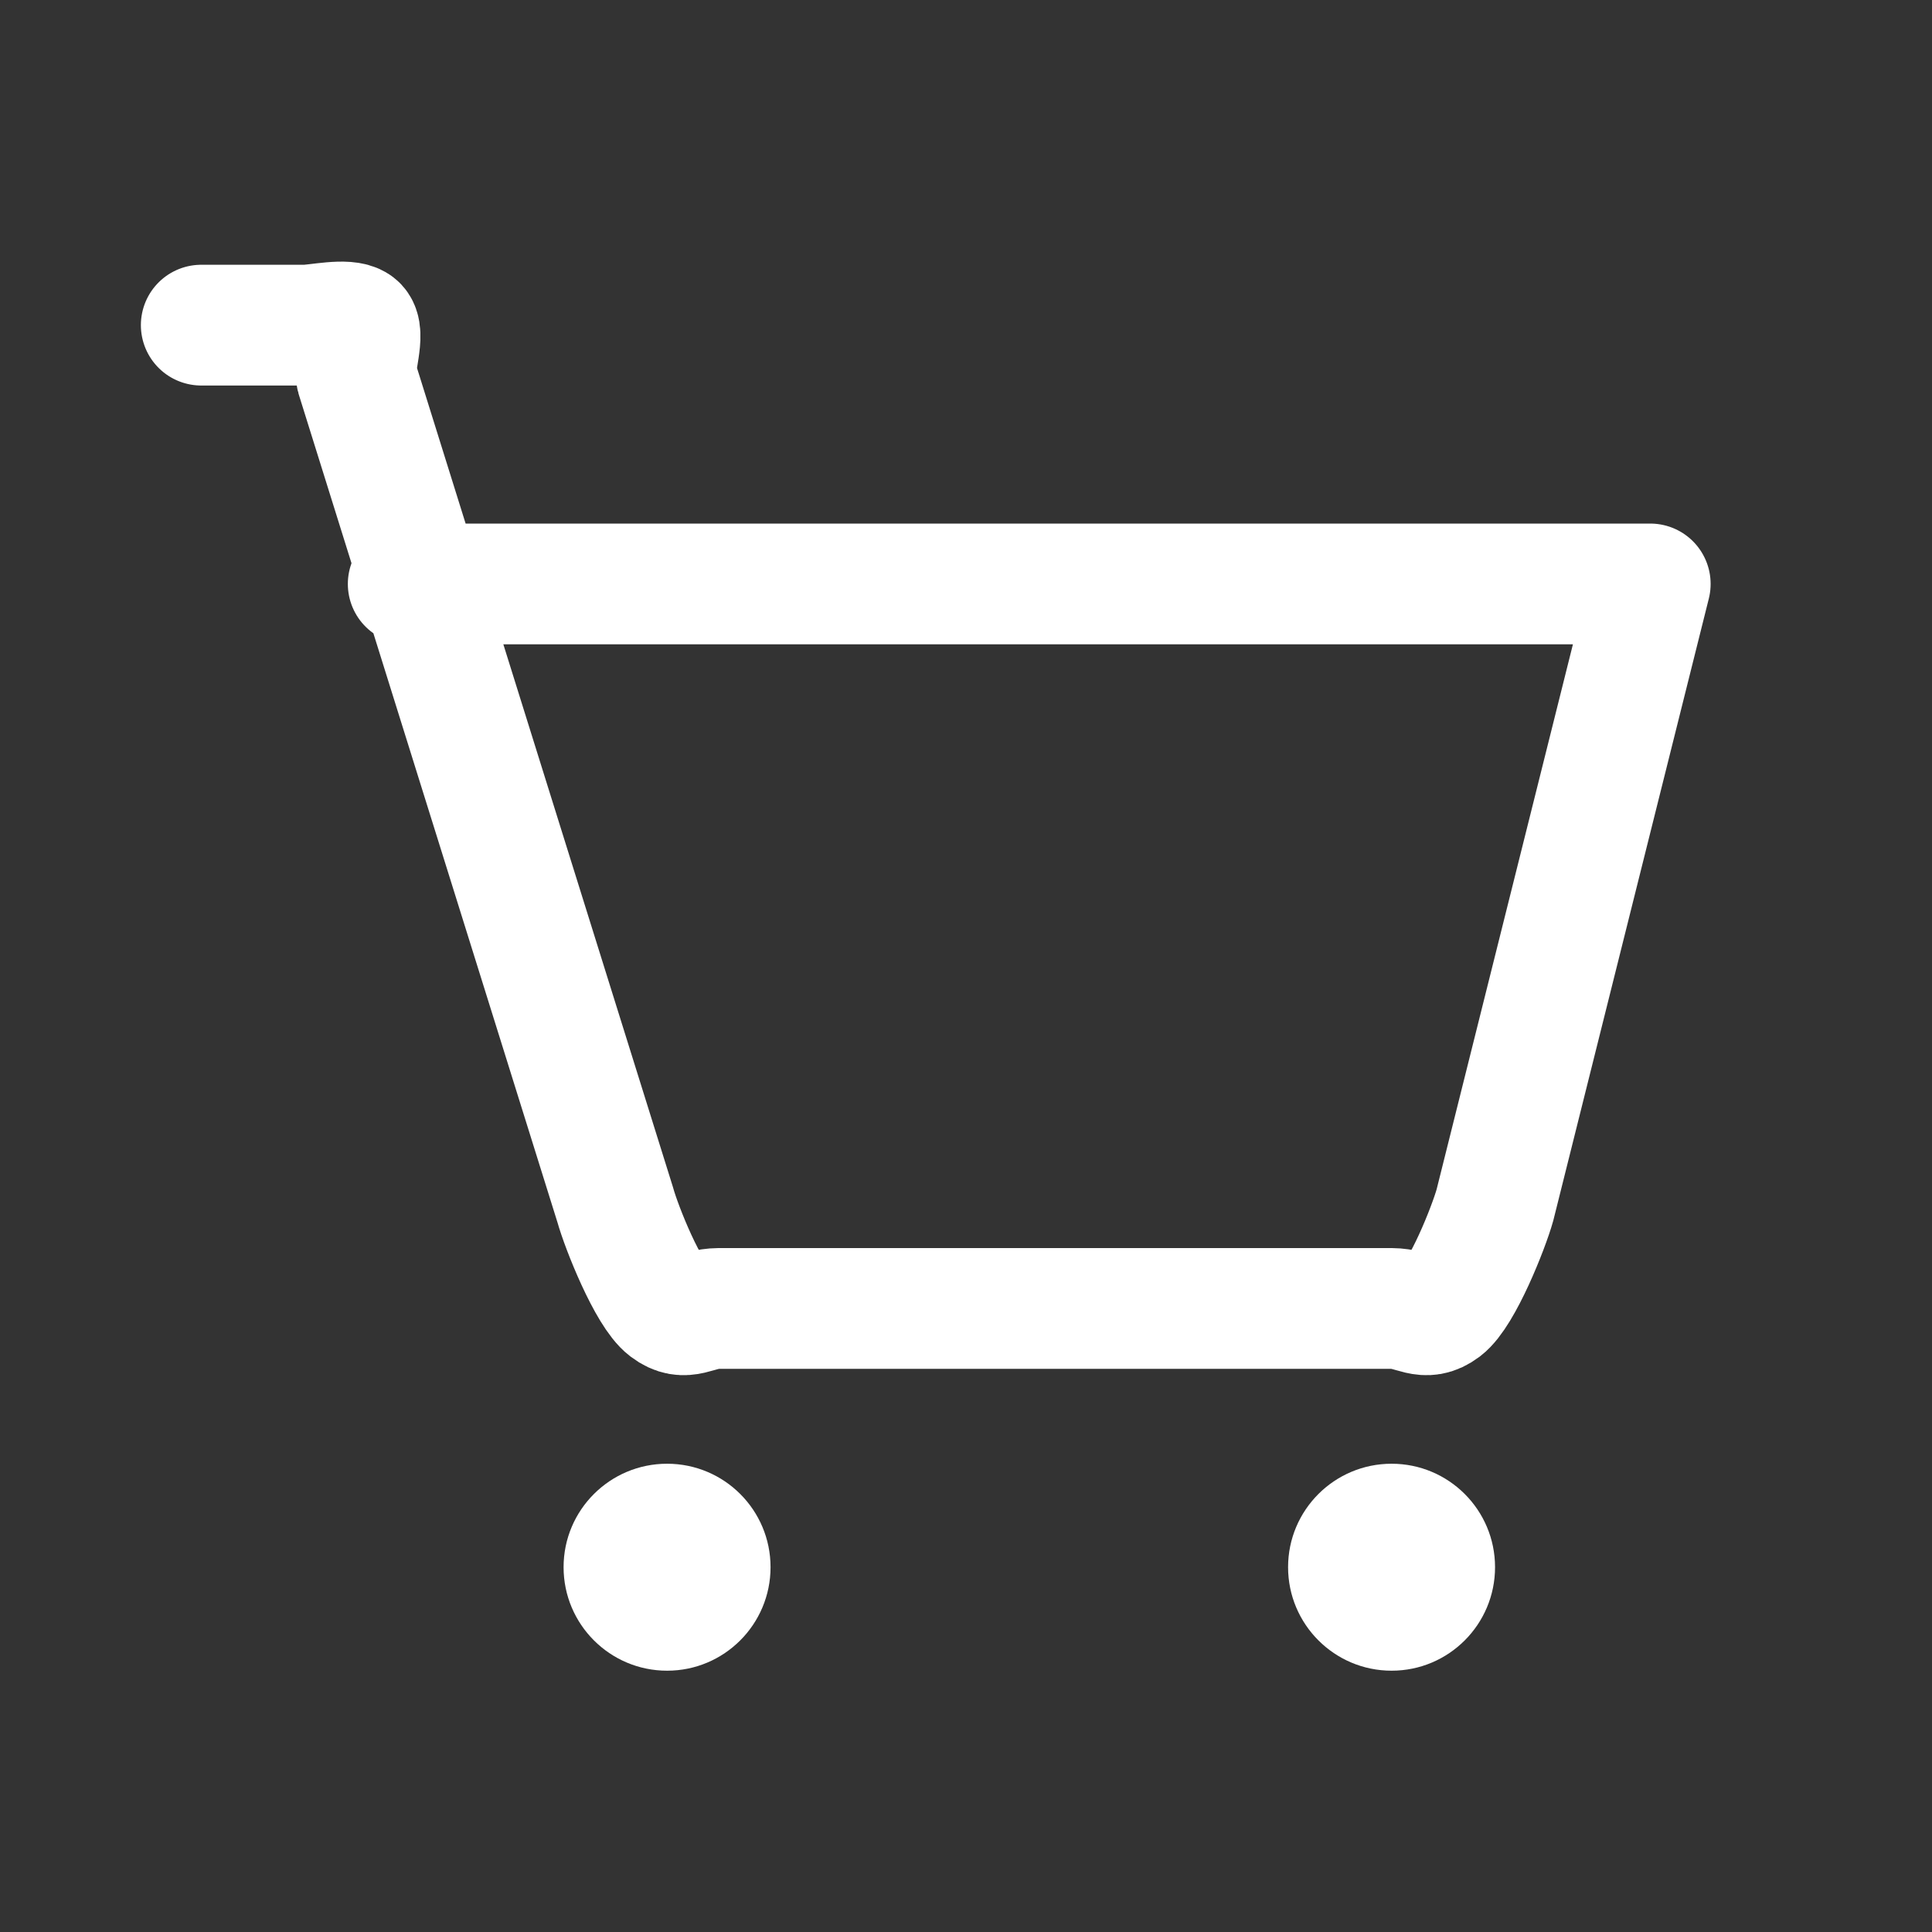 <svg width="24" height="24" viewBox="0 0 24 24" fill="none" xmlns="http://www.w3.org/2000/svg">
<rect x="0" y="0" width="24" height="24" fill="#333333" stroke="none"/>
<path d="M8.287 20.754C8.997 20.754 9.572 20.178 9.572 19.468C9.572 18.758 8.997 18.183 8.287 18.183C7.577 18.183 7.001 18.758 7.001 19.468C7.001 20.178 7.577 20.754 8.287 20.754Z" fill="white"/>
<path d="M17.287 20.754C17.997 20.754 18.572 20.178 18.572 19.468C18.572 18.758 17.997 18.183 17.287 18.183C16.577 18.183 16.001 18.758 16.001 19.468C16.001 20.178 16.577 20.754 17.287 20.754Z" fill="white"/>
<path d="M5.071 7.254H20.5L18.571 14.968C18.492 15.252 18.163 16.076 17.929 16.254C17.694 16.431 17.579 16.256 17.286 16.254H8.929C8.635 16.256 8.52 16.431 8.286 16.254C8.051 16.076 7.722 15.252 7.643 14.968L4.429 4.682C4.388 4.54 4.546 4.128 4.429 4.039C4.312 3.951 3.932 4.039 3.786 4.039H2.5" stroke="white" stroke-width="1.5" stroke-linecap="round" stroke-linejoin="round"/>
</svg>
